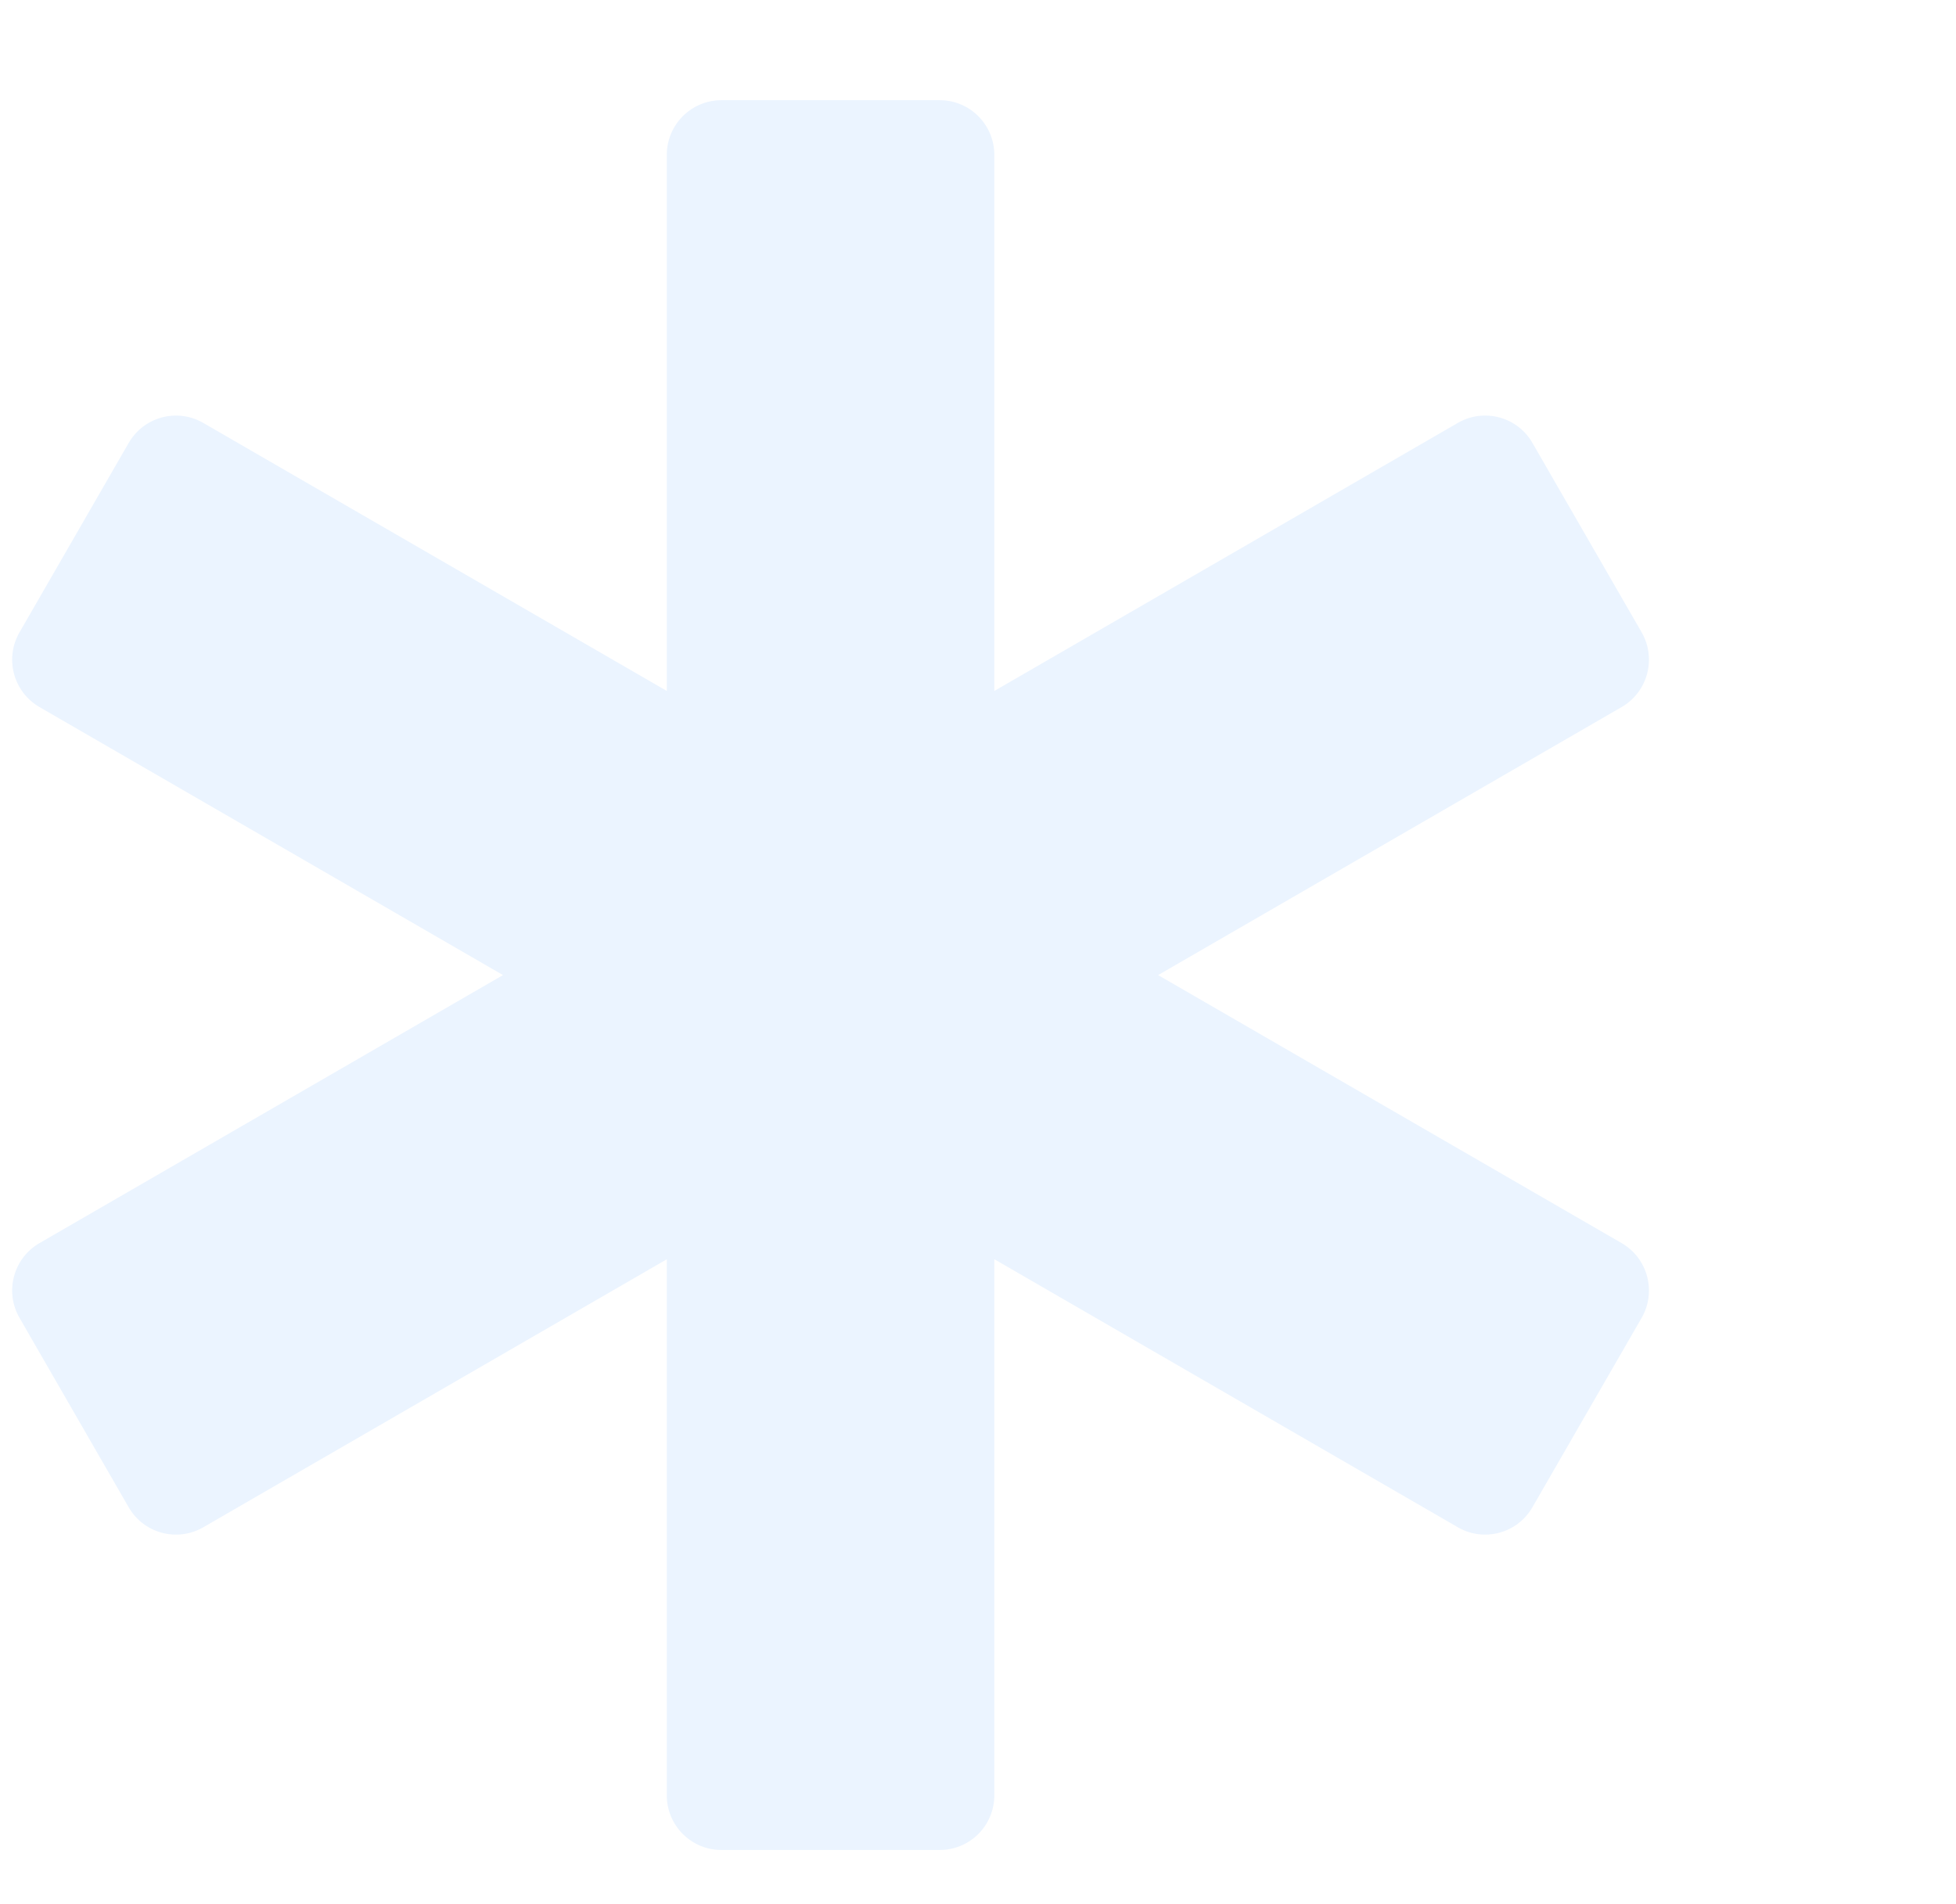 <svg width="38" height="37" viewBox="0 0 38 37" fill="none" xmlns="http://www.w3.org/2000/svg">
<g filter="url(#filter0_ddi_494_979)">
<path d="M34.504 24.155L25.499 18.947L34.504 13.739C35.012 13.445 35.185 12.796 34.893 12.287L32.771 8.606C32.479 8.098 31.83 7.924 31.323 8.217L22.317 13.426V3.01C22.317 2.423 21.843 1.947 21.257 1.947H17.014C16.429 1.947 15.954 2.423 15.954 3.01V13.426L6.949 8.218C6.441 7.924 5.793 8.099 5.5 8.607L3.379 12.287C3.086 12.795 3.259 13.445 3.767 13.739L12.772 18.947L3.767 24.155C3.259 24.449 3.086 25.099 3.379 25.607L5.5 29.288C5.793 29.796 6.441 29.97 6.949 29.677L15.954 24.469V34.885C15.954 35.472 16.429 35.947 17.014 35.947H21.257C21.843 35.947 22.317 35.472 22.317 34.885V24.468L31.323 29.677C31.83 29.97 32.479 29.796 32.771 29.287L34.893 25.607C35.185 25.099 35.012 24.449 34.504 24.155V24.155Z" fill="#EBF4FF"/>
</g>
<defs>
<filter id="filter0_ddi_494_979" x="0.236" y="0.947" width="36.799" height="36" filterUnits="userSpaceOnUse" color-interpolation-filters="sRGB">
<feFlood flood-opacity="0" result="BackgroundImageFix"/>
<feColorMatrix in="SourceAlpha" type="matrix" values="0 0 0 0 0 0 0 0 0 0 0 0 0 0 0 0 0 0 127 0" result="hardAlpha"/>
<feOffset dx="-2"/>
<feGaussianBlur stdDeviation="0.5"/>
<feComposite in2="hardAlpha" operator="out"/>
<feColorMatrix type="matrix" values="0 0 0 0 0.942 0 0 0 0 0.968 0 0 0 0 1 0 0 0 0.12 0"/>
<feBlend mode="normal" in2="BackgroundImageFix" result="effect1_dropShadow_494_979"/>
<feColorMatrix in="SourceAlpha" type="matrix" values="0 0 0 0 0 0 0 0 0 0 0 0 0 0 0 0 0 0 127 0" result="hardAlpha"/>
<feOffset dx="1"/>
<feGaussianBlur stdDeviation="0.5"/>
<feComposite in2="hardAlpha" operator="out"/>
<feColorMatrix type="matrix" values="0 0 0 0 0.804 0 0 0 0 0.871 0 0 0 0 0.949 0 0 0 0.73 0"/>
<feBlend mode="normal" in2="effect1_dropShadow_494_979" result="effect2_dropShadow_494_979"/>
<feBlend mode="normal" in="SourceGraphic" in2="effect2_dropShadow_494_979" result="shape"/>
<feColorMatrix in="SourceAlpha" type="matrix" values="0 0 0 0 0 0 0 0 0 0 0 0 0 0 0 0 0 0 127 0" result="hardAlpha"/>
<feOffset dx="-2"/>
<feGaussianBlur stdDeviation="2"/>
<feComposite in2="hardAlpha" operator="arithmetic" k2="-1" k3="1"/>
<feColorMatrix type="matrix" values="0 0 0 0 0.656 0 0 0 0 0.756 0 0 0 0 0.877 0 0 0 0.65 0"/>
<feBlend mode="normal" in2="shape" result="effect3_innerShadow_494_979"/>
</filter>
</defs>
</svg>
